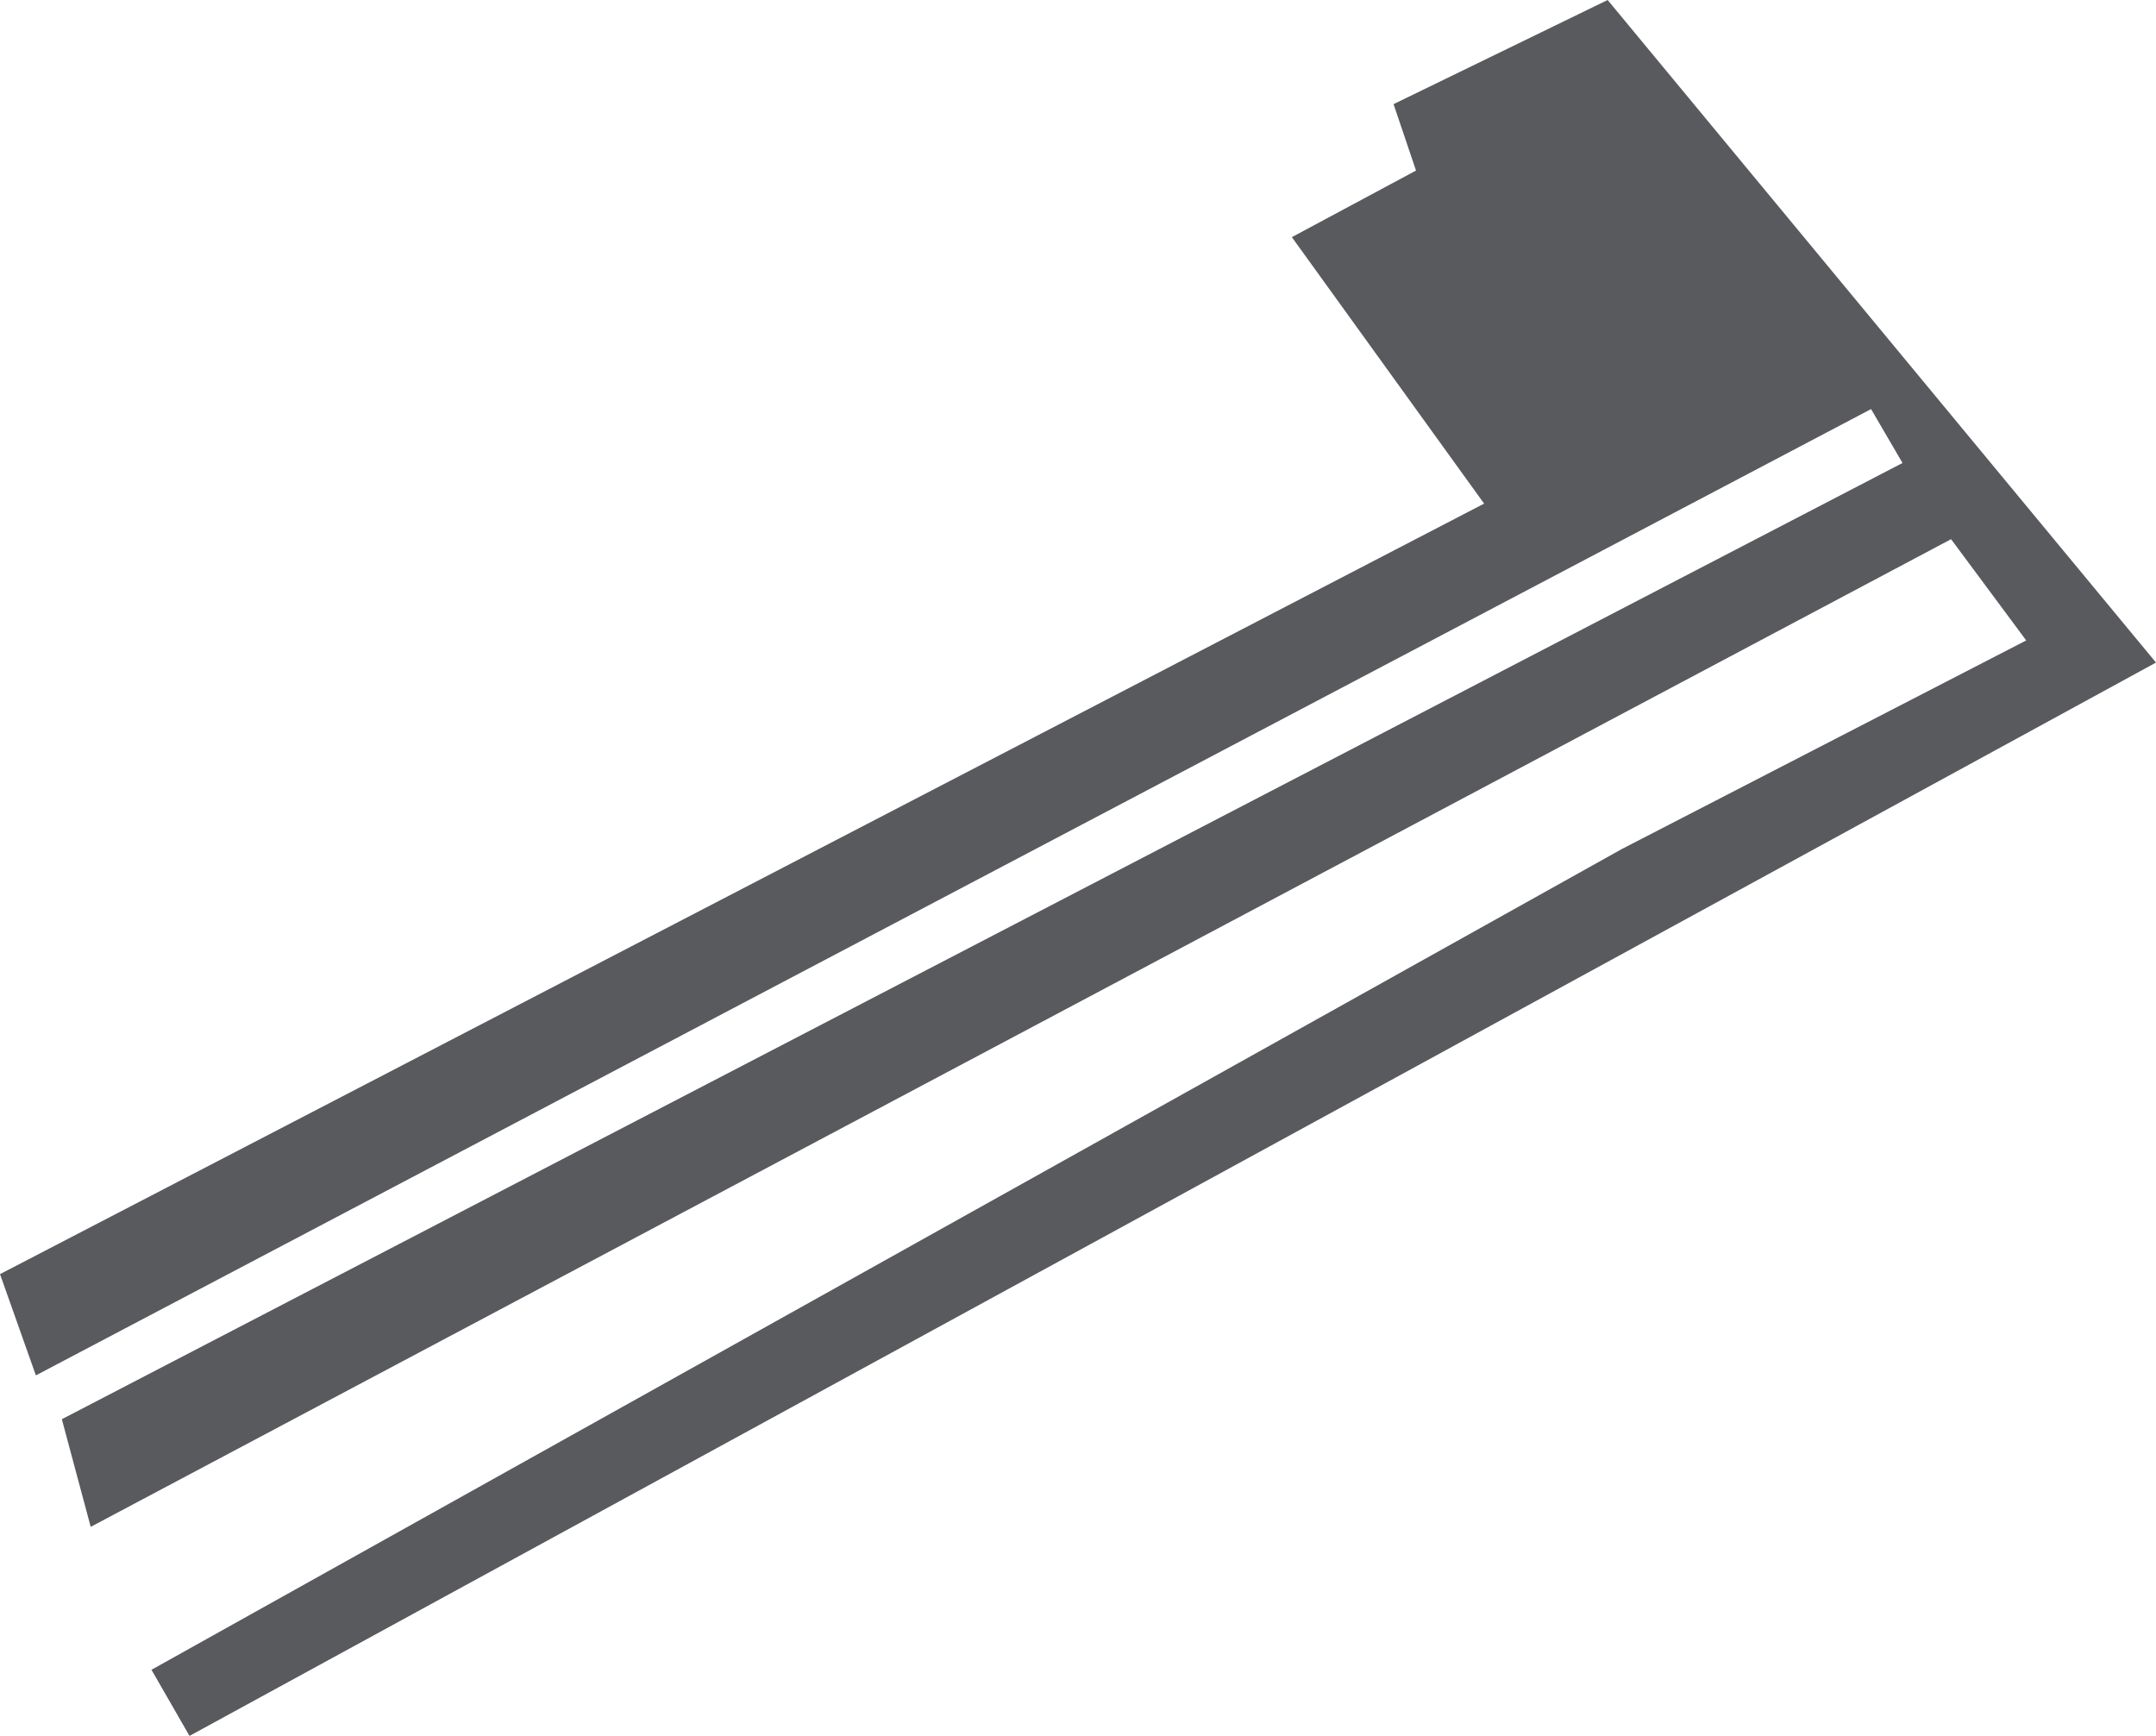<svg xmlns="http://www.w3.org/2000/svg" viewBox="0 0 141.19 113.68"><defs><style>.cls-1{fill:#585a5e;}</style></defs><g id="Layer_2" data-name="Layer 2"><g id="house"><polygon class="cls-1" points="105.28 0 141.19 43.39 12.41 113.68 9.92 109.35 106.21 55.6 132.69 41.94 127.77 35.31 5.94 99.99 4.05 92.94 124.59 30.32 122.53 26.79 2.35 90.07 0 83.44 97.19 32.98 84.6 15.53 92.73 11.17 91.26 6.82 105.28 0"/></g></g></svg>